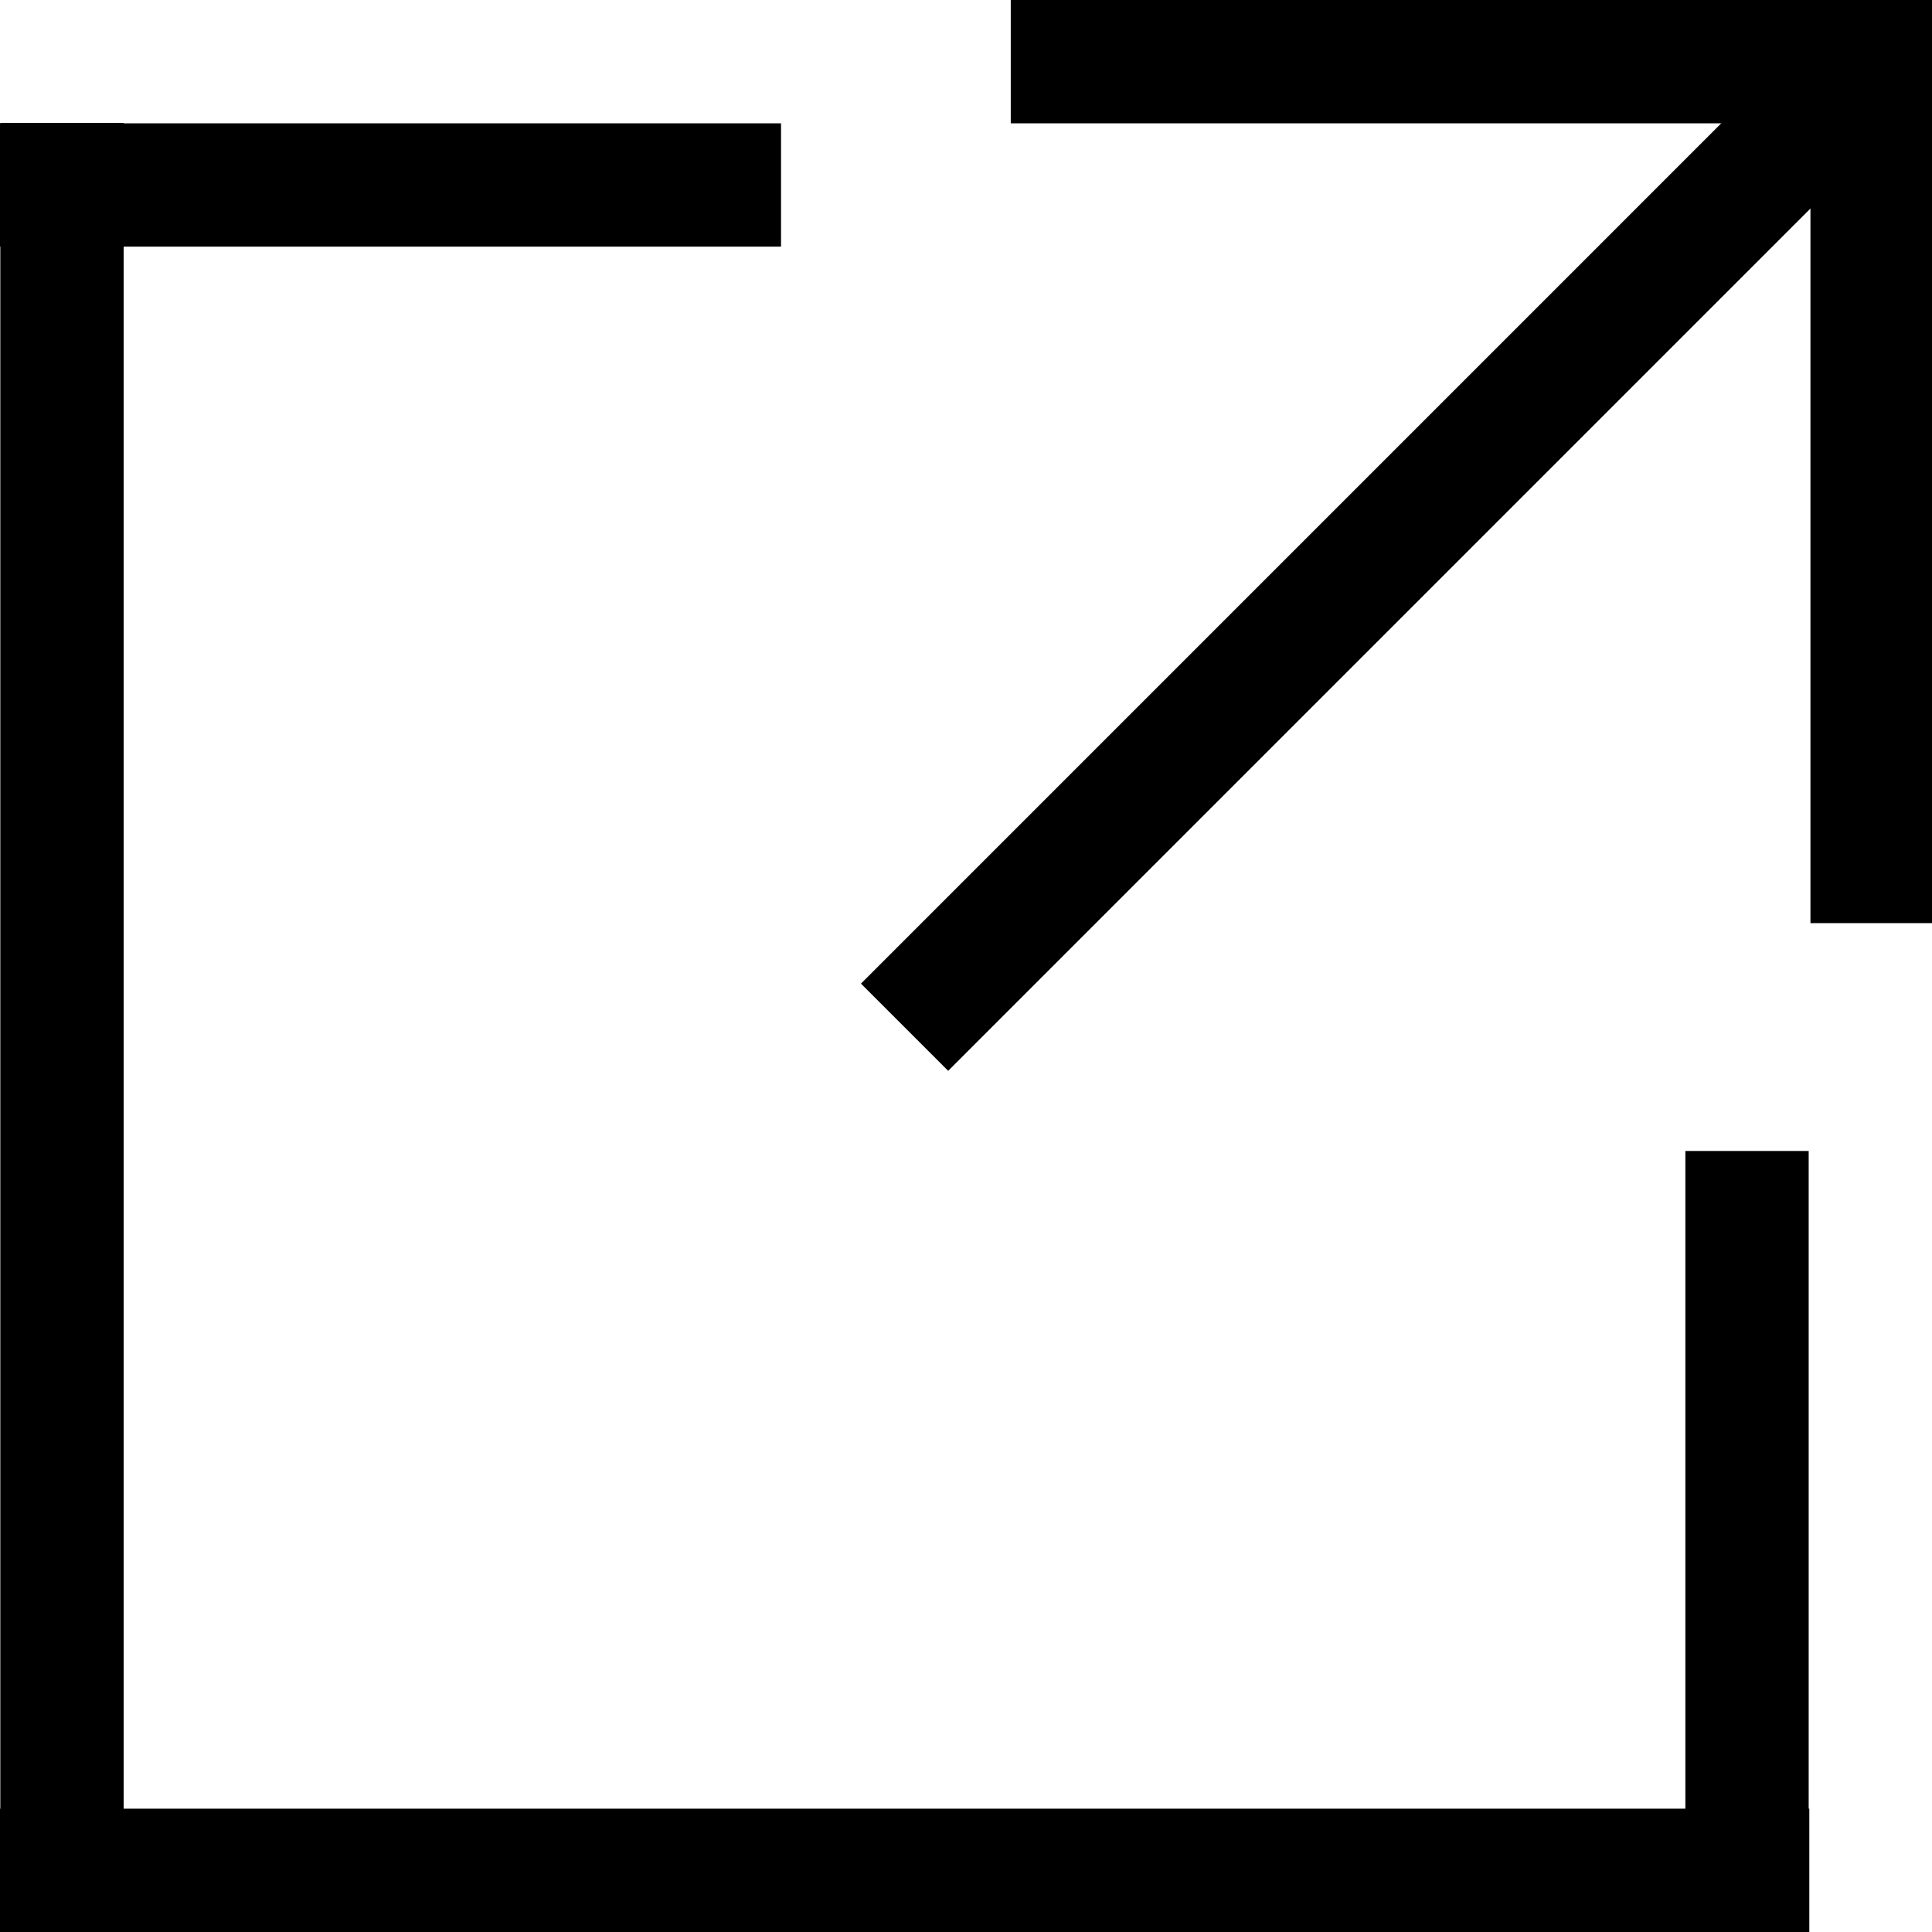 <svg xmlns="http://www.w3.org/2000/svg" width="188" height="188" viewBox="0 0 188 188">
  <defs>
    <style>
      .cls-1 {
        fill-rule: evenodd;
      }
    </style>
  </defs>
  <rect y="12" width="76" height="12"/>
  <path id="Rectangle_1_copy_4" data-name="Rectangle 1 copy 4" class="cls-1" d="M98.355,0H188V12H98.355V0Z"/>
  <path id="Rectangle_1_copy_5" data-name="Rectangle 1 copy 5" class="cls-1" d="M176.172,0.172h12V89.828h-12V0.172Z"/>
  <path id="Rectangle_1_copy_6" data-name="Rectangle 1 copy 6" class="cls-1" d="M179.52-.028l8.486,8.485L92.264,104.2l-8.485-8.485Z"/>
  <rect id="Rectangle_1_copy_2" data-name="Rectangle 1 copy 2" x="164" y="112" width="12" height="76"/>
  <rect id="Rectangle_1_copy" data-name="Rectangle 1 copy" y="176" width="176.062" height="12"/>
  <rect id="Rectangle_1_copy_3" data-name="Rectangle 1 copy 3" x="0.031" y="11.969" width="12" height="176.062"/>
</svg>
